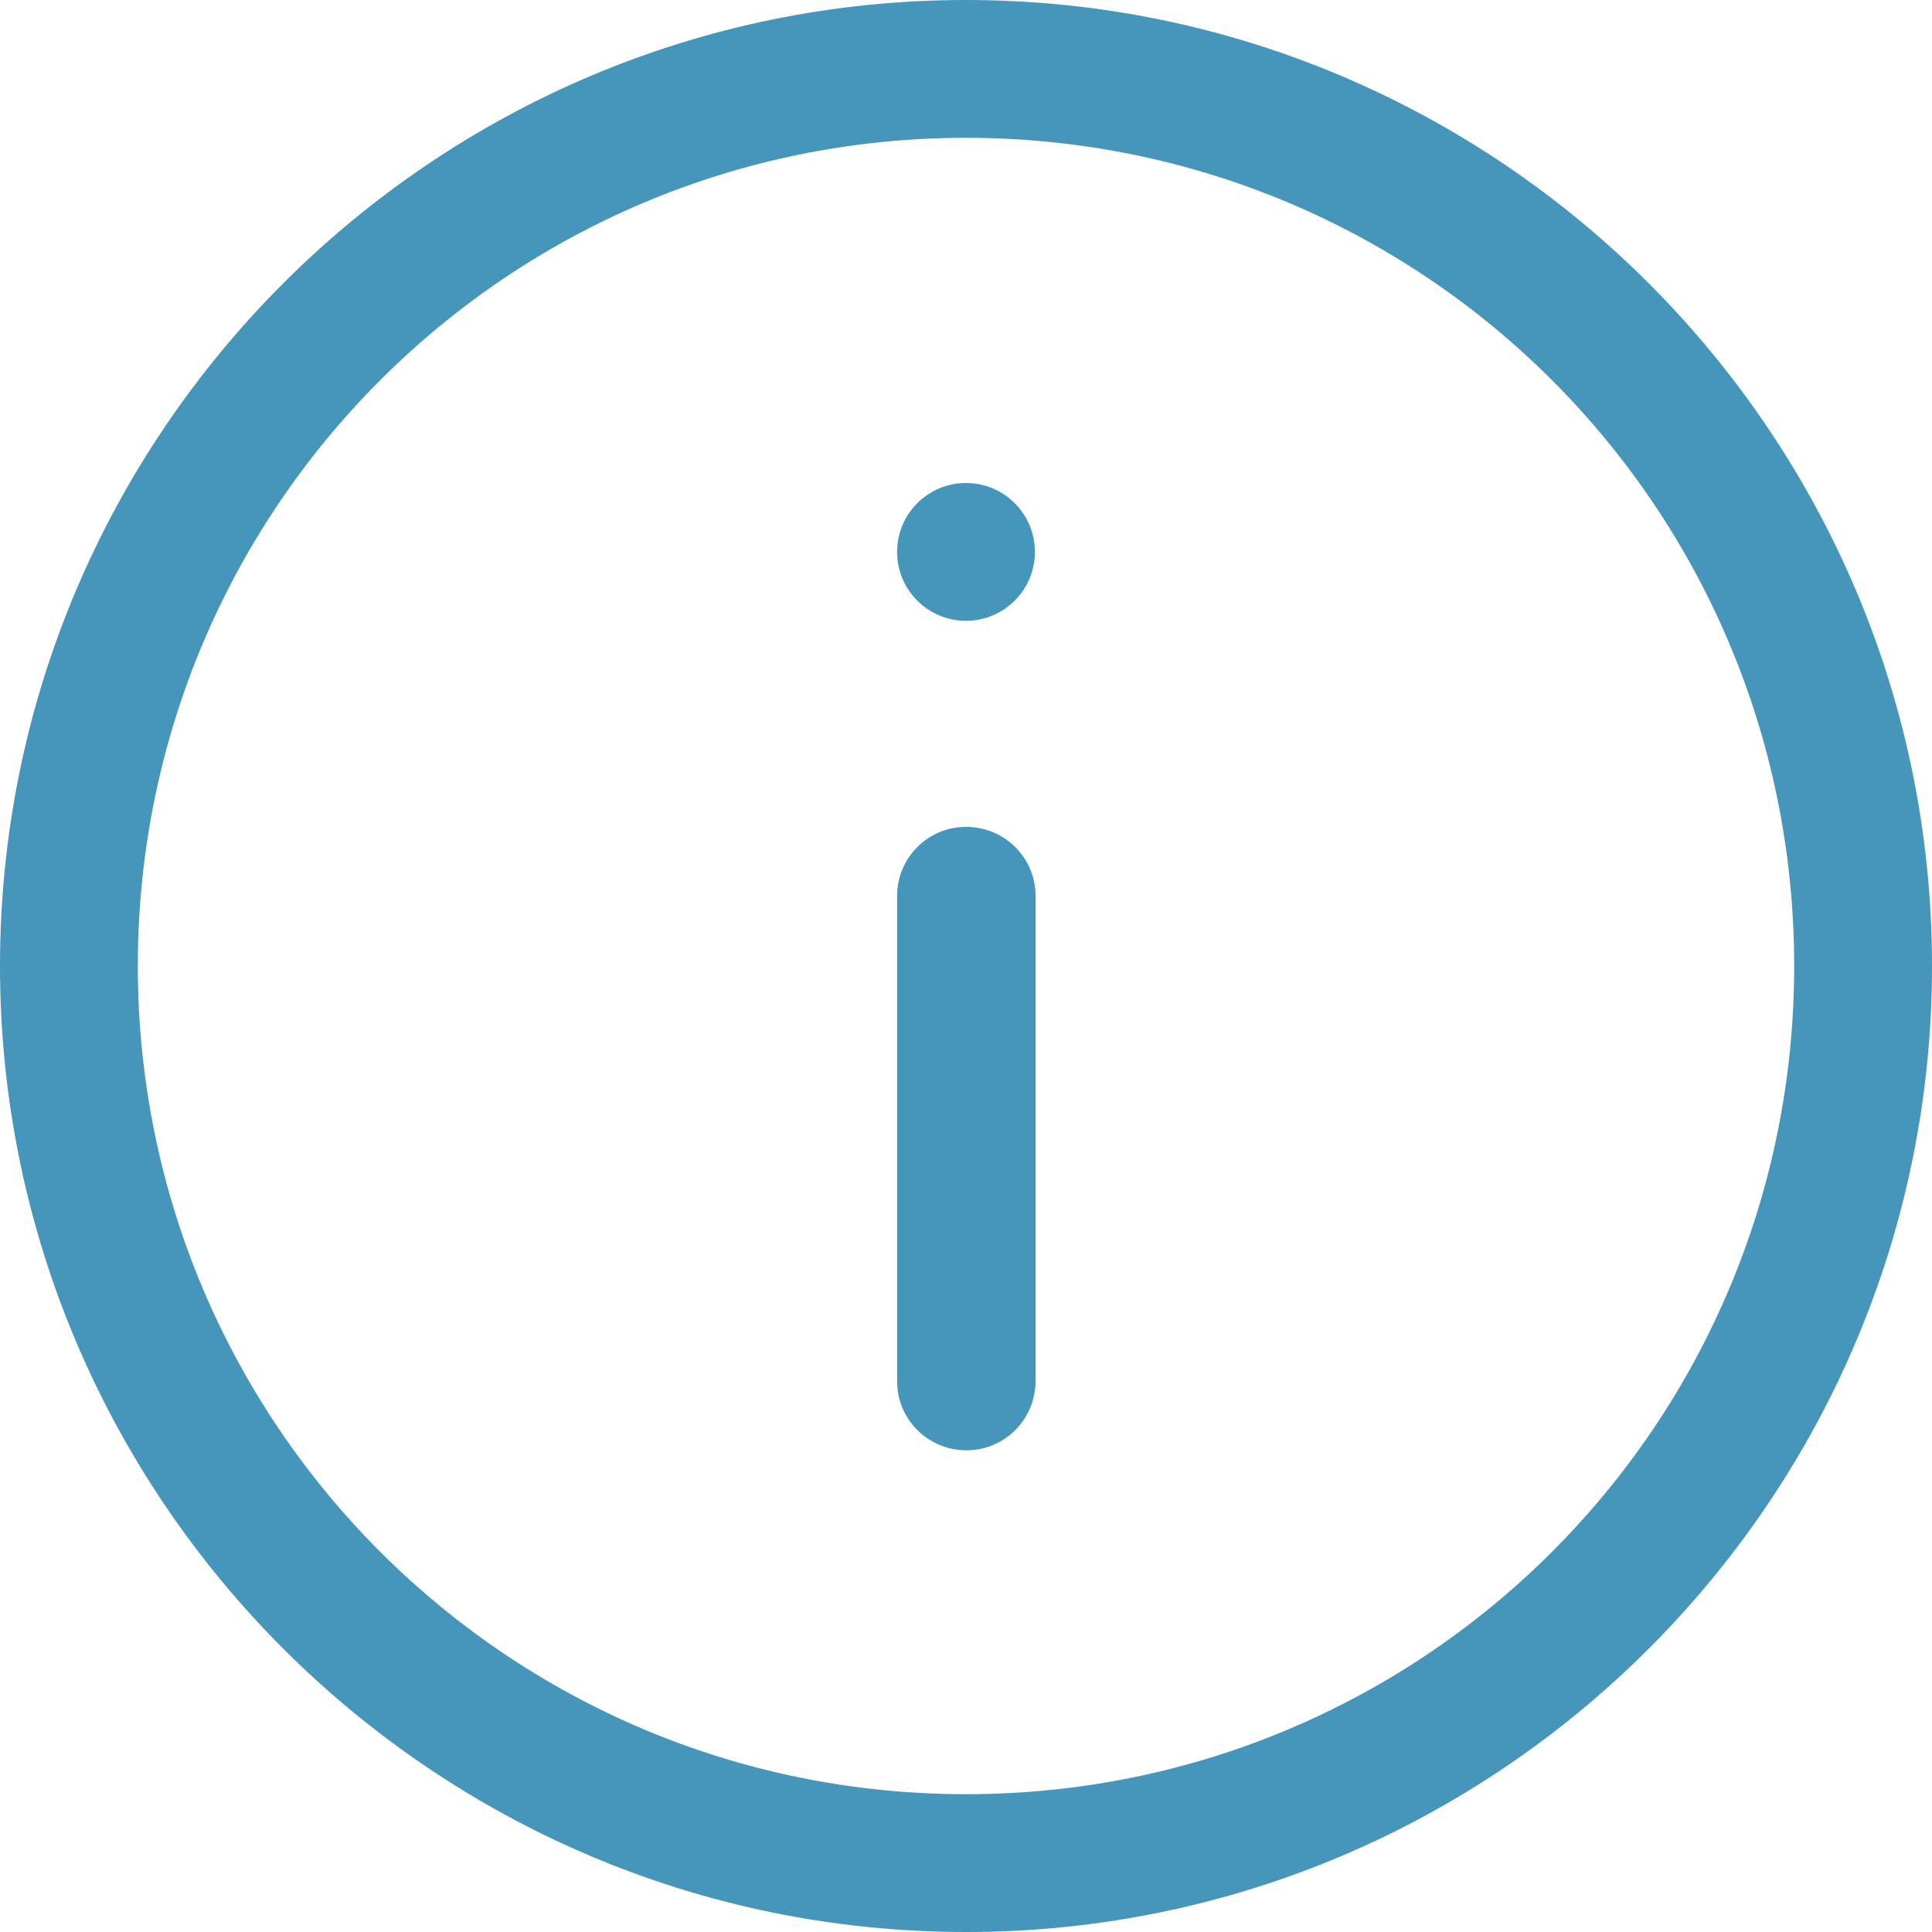 <?xml version="1.0" encoding="utf-8"?>
<!-- Generator: Adobe Illustrator 21.0.2, SVG Export Plug-In . SVG Version: 6.00 Build 0)  -->
<svg version="1.1" id="Layer_1" xmlns="http://www.w3.org/2000/svg" xmlns:xlink="http://www.w3.org/1999/xlink" x="0px" y="0px"
	 viewBox="0 0 300 300" style="enable-background:new 0 0 300 300;" xml:space="preserve">
<style type="text/css">
	.st0{fill:#4596BA;}
</style>
<g>
	<path color-rendering="auto" shape-rendering="auto" image-rendering="auto" class="st0" d="M149.8,128.4
		c-5.9,0.1-10.6,5-10.5,10.9v75c-0.1,5.9,4.6,10.8,10.6,10.9c5.9,0.1,10.8-4.6,10.9-10.6c0-0.1,0-0.2,0-0.3v-75
		c0.1-5.9-4.6-10.8-10.6-10.9C150,128.4,149.9,128.4,149.8,128.4L149.8,128.4z"/>
	<circle class="st0" cx="150" cy="85.7" r="10.7"/>
	<path color-rendering="auto" shape-rendering="auto" image-rendering="auto" class="st0" d="M150,0C67.3,0,0,67.3,0,150
		s67.3,150,150,150s150-67.3,150-150S232.7,0,150,0z M150,21.4c71.1,0,128.6,57.4,128.6,128.6S221.1,278.6,150,278.6
		S21.4,221.1,21.4,150S78.9,21.4,150,21.4z"/>
</g>
</svg>
